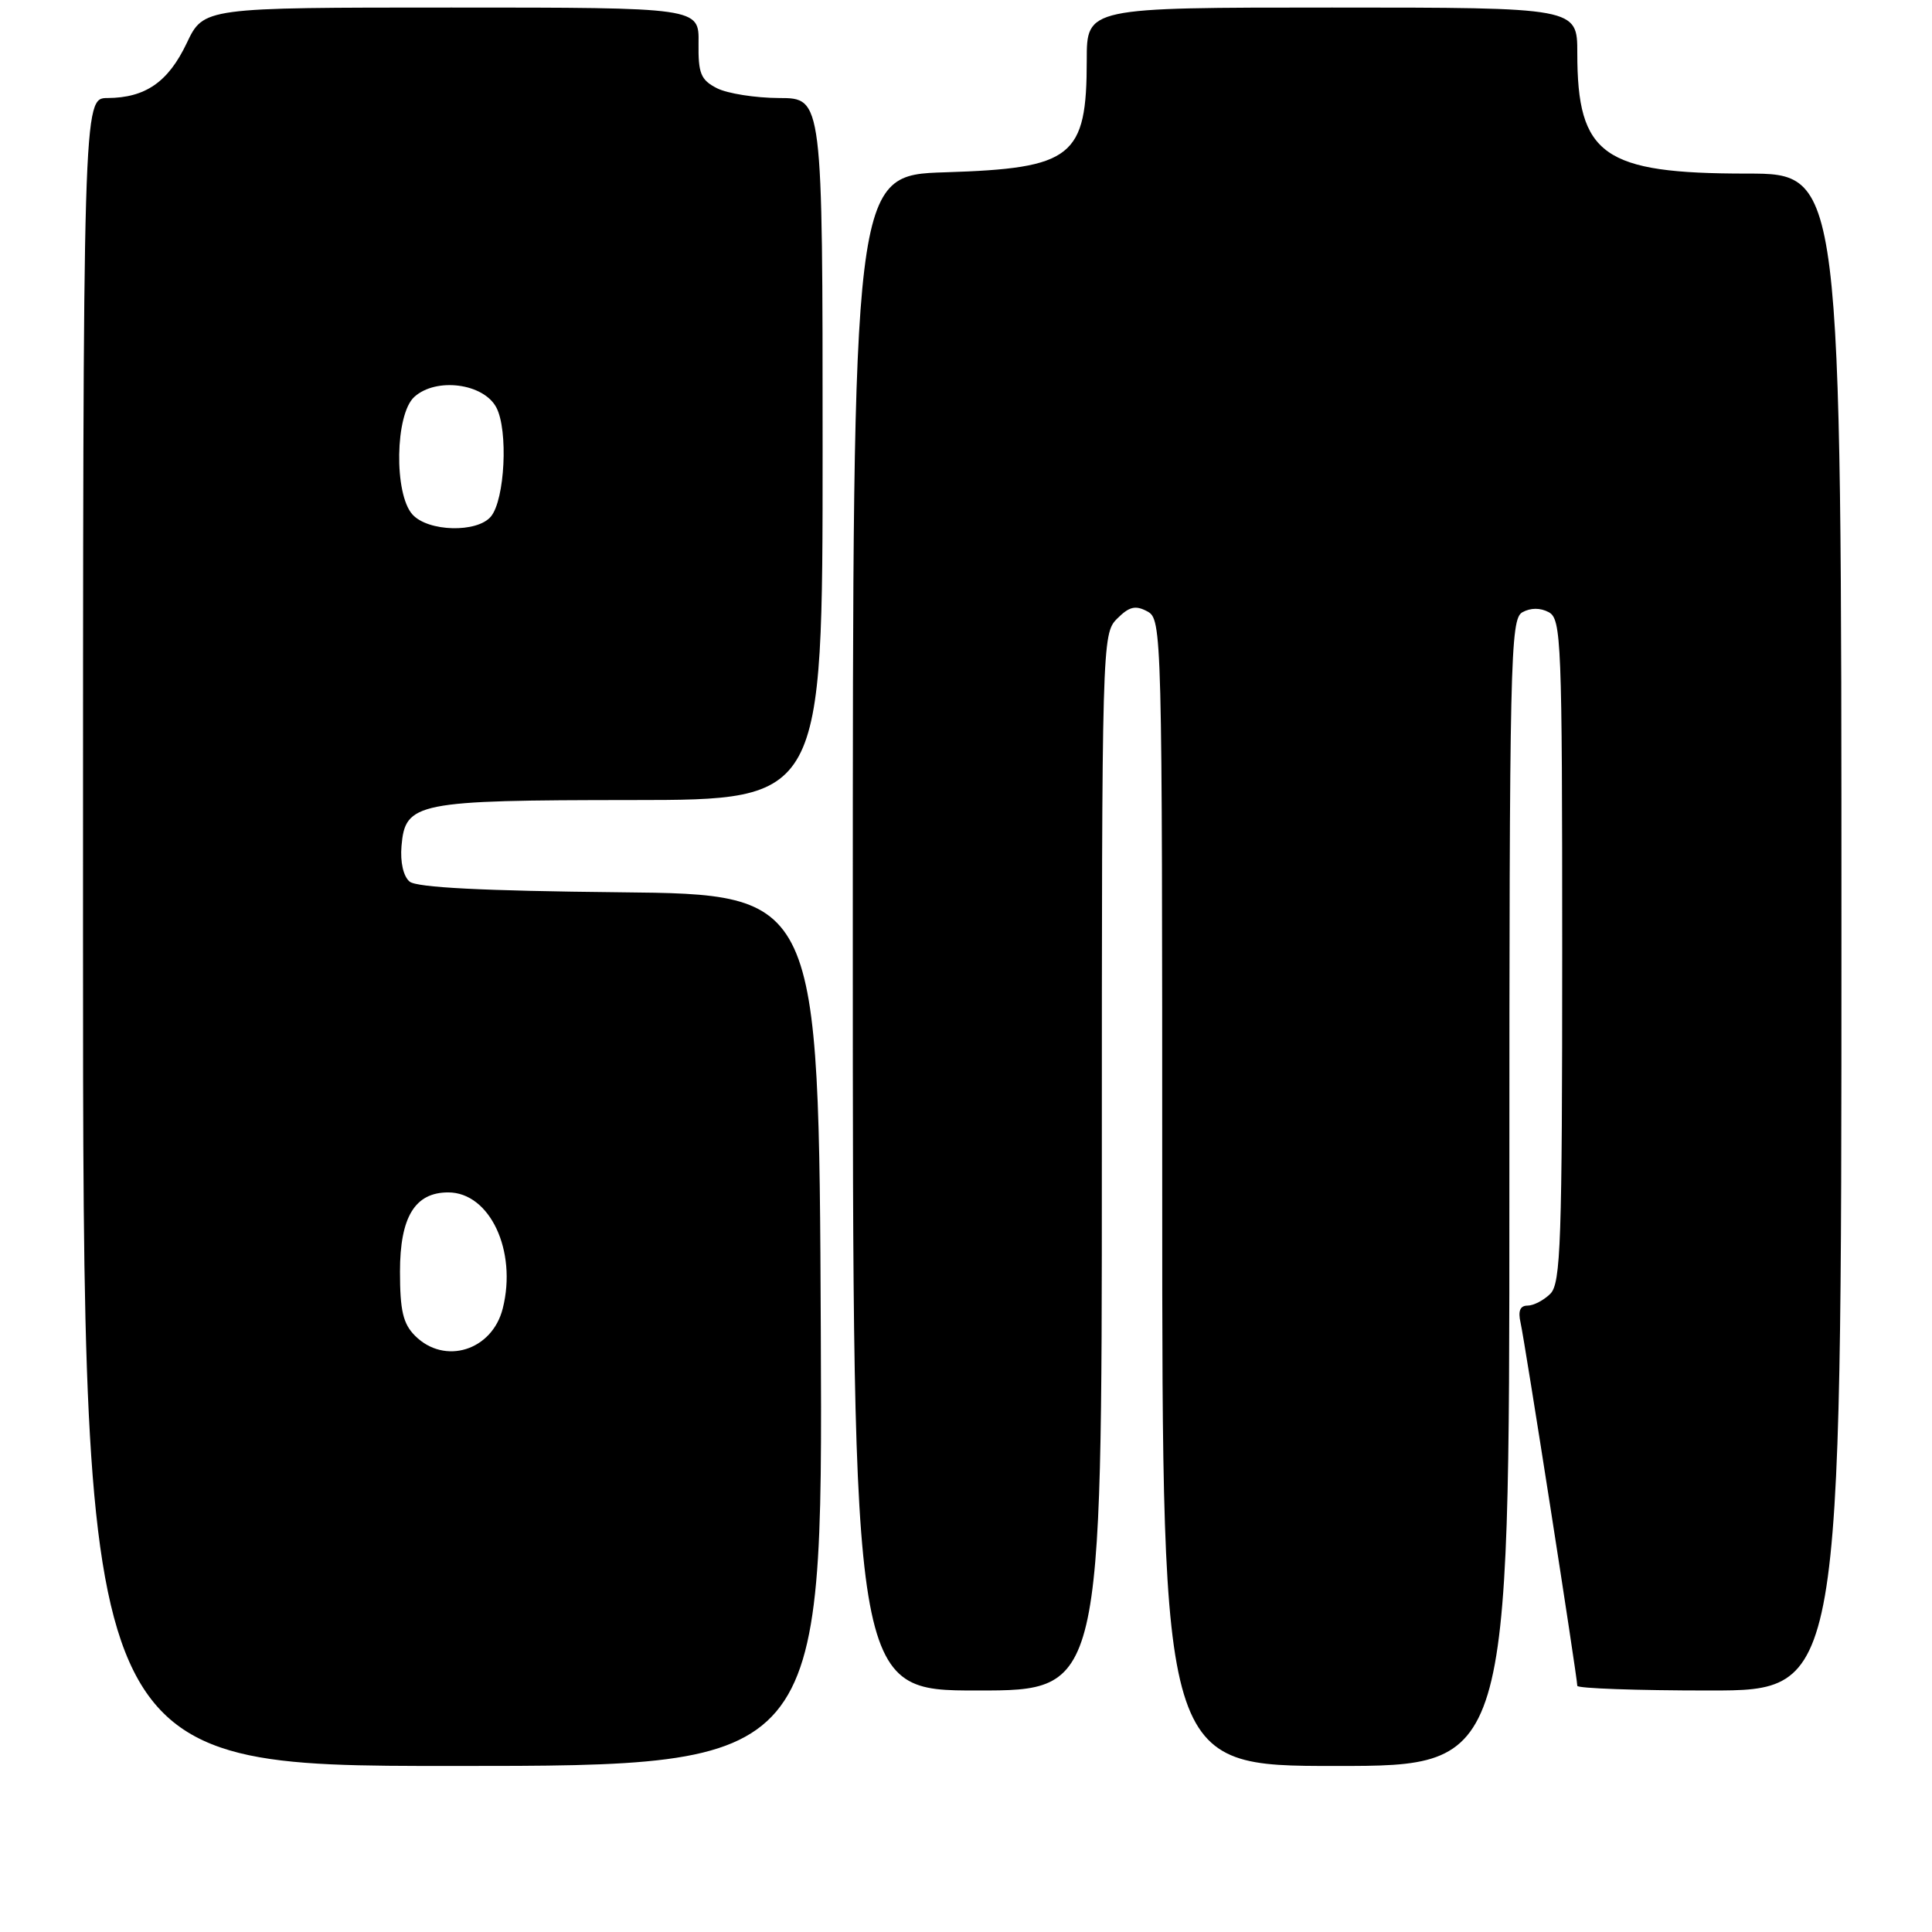 <?xml version="1.0" encoding="UTF-8" standalone="no"?>
<!DOCTYPE svg PUBLIC "-//W3C//DTD SVG 1.1//EN" "http://www.w3.org/Graphics/SVG/1.1/DTD/svg11.dtd" >
<svg xmlns="http://www.w3.org/2000/svg" xmlns:xlink="http://www.w3.org/1999/xlink" version="1.1" viewBox="0 0 256 256">
 <g >
 <path fill="currentColor"
d=" M 108.76 176.25 C 108.50 118.50 108.50 118.50 82.08 118.23 C 64.04 118.05 55.23 117.60 54.28 116.82 C 53.45 116.13 53.02 114.25 53.20 112.11 C 53.69 106.32 55.14 106.03 83.75 106.01 C 109.00 106.00 109.00 106.00 109.00 59.50 C 109.00 13.00 109.00 13.00 103.25 12.99 C 100.09 12.98 96.38 12.39 95.00 11.69 C 92.85 10.59 92.51 9.74 92.56 5.70 C 92.63 1.00 92.63 1.00 59.80 1.00 C 26.98 1.00 26.98 1.00 24.74 5.72 C 22.29 10.87 19.27 12.96 14.25 12.99 C 11.00 13.00 11.00 13.00 11.00 123.50 C 11.00 234.00 11.00 234.00 60.01 234.00 C 109.02 234.00 109.02 234.00 108.76 176.25 Z  M 200.00 158.05 C 200.00 87.19 200.12 82.03 201.72 81.13 C 202.82 80.52 204.10 80.52 205.22 81.12 C 206.88 82.01 207.00 84.94 207.00 125.96 C 207.00 164.53 206.81 170.05 205.43 171.43 C 204.56 172.29 203.21 173.00 202.41 173.00 C 201.42 173.00 201.13 173.71 201.48 175.25 C 202.02 177.58 209.00 222.28 209.00 223.38 C 209.00 223.72 216.88 224.00 226.50 224.00 C 244.00 224.00 244.00 224.00 244.00 123.50 C 244.00 23.00 244.00 23.00 231.47 23.00 C 212.40 23.00 209.00 20.58 209.00 7.03 C 209.00 1.00 209.00 1.00 176.50 1.00 C 144.00 1.00 144.00 1.00 144.00 7.95 C 144.00 20.84 142.15 22.30 125.25 22.83 C 113.00 23.21 113.00 23.21 113.00 123.60 C 113.00 224.00 113.00 224.00 129.50 224.00 C 146.00 224.00 146.00 224.00 146.00 154.00 C 146.00 85.07 146.03 83.97 148.02 81.98 C 149.63 80.37 150.45 80.17 152.02 81.01 C 153.97 82.05 154.00 83.39 154.00 158.04 C 154.00 234.00 154.00 234.00 177.00 234.00 C 200.00 234.00 200.00 234.00 200.00 158.05 Z  M 55.00 177.00 C 53.41 175.41 53.00 173.67 53.00 168.50 C 53.00 161.26 54.98 158.00 59.39 158.00 C 64.90 158.00 68.54 165.73 66.62 173.37 C 65.22 178.96 58.92 180.92 55.00 177.00 Z  M 54.65 68.17 C 52.19 65.44 52.35 54.89 54.90 52.59 C 57.79 49.97 64.08 50.79 65.77 54.00 C 67.36 57.02 66.90 66.21 65.05 68.44 C 63.23 70.63 56.73 70.47 54.65 68.17 Z "/>
</g>
</svg>